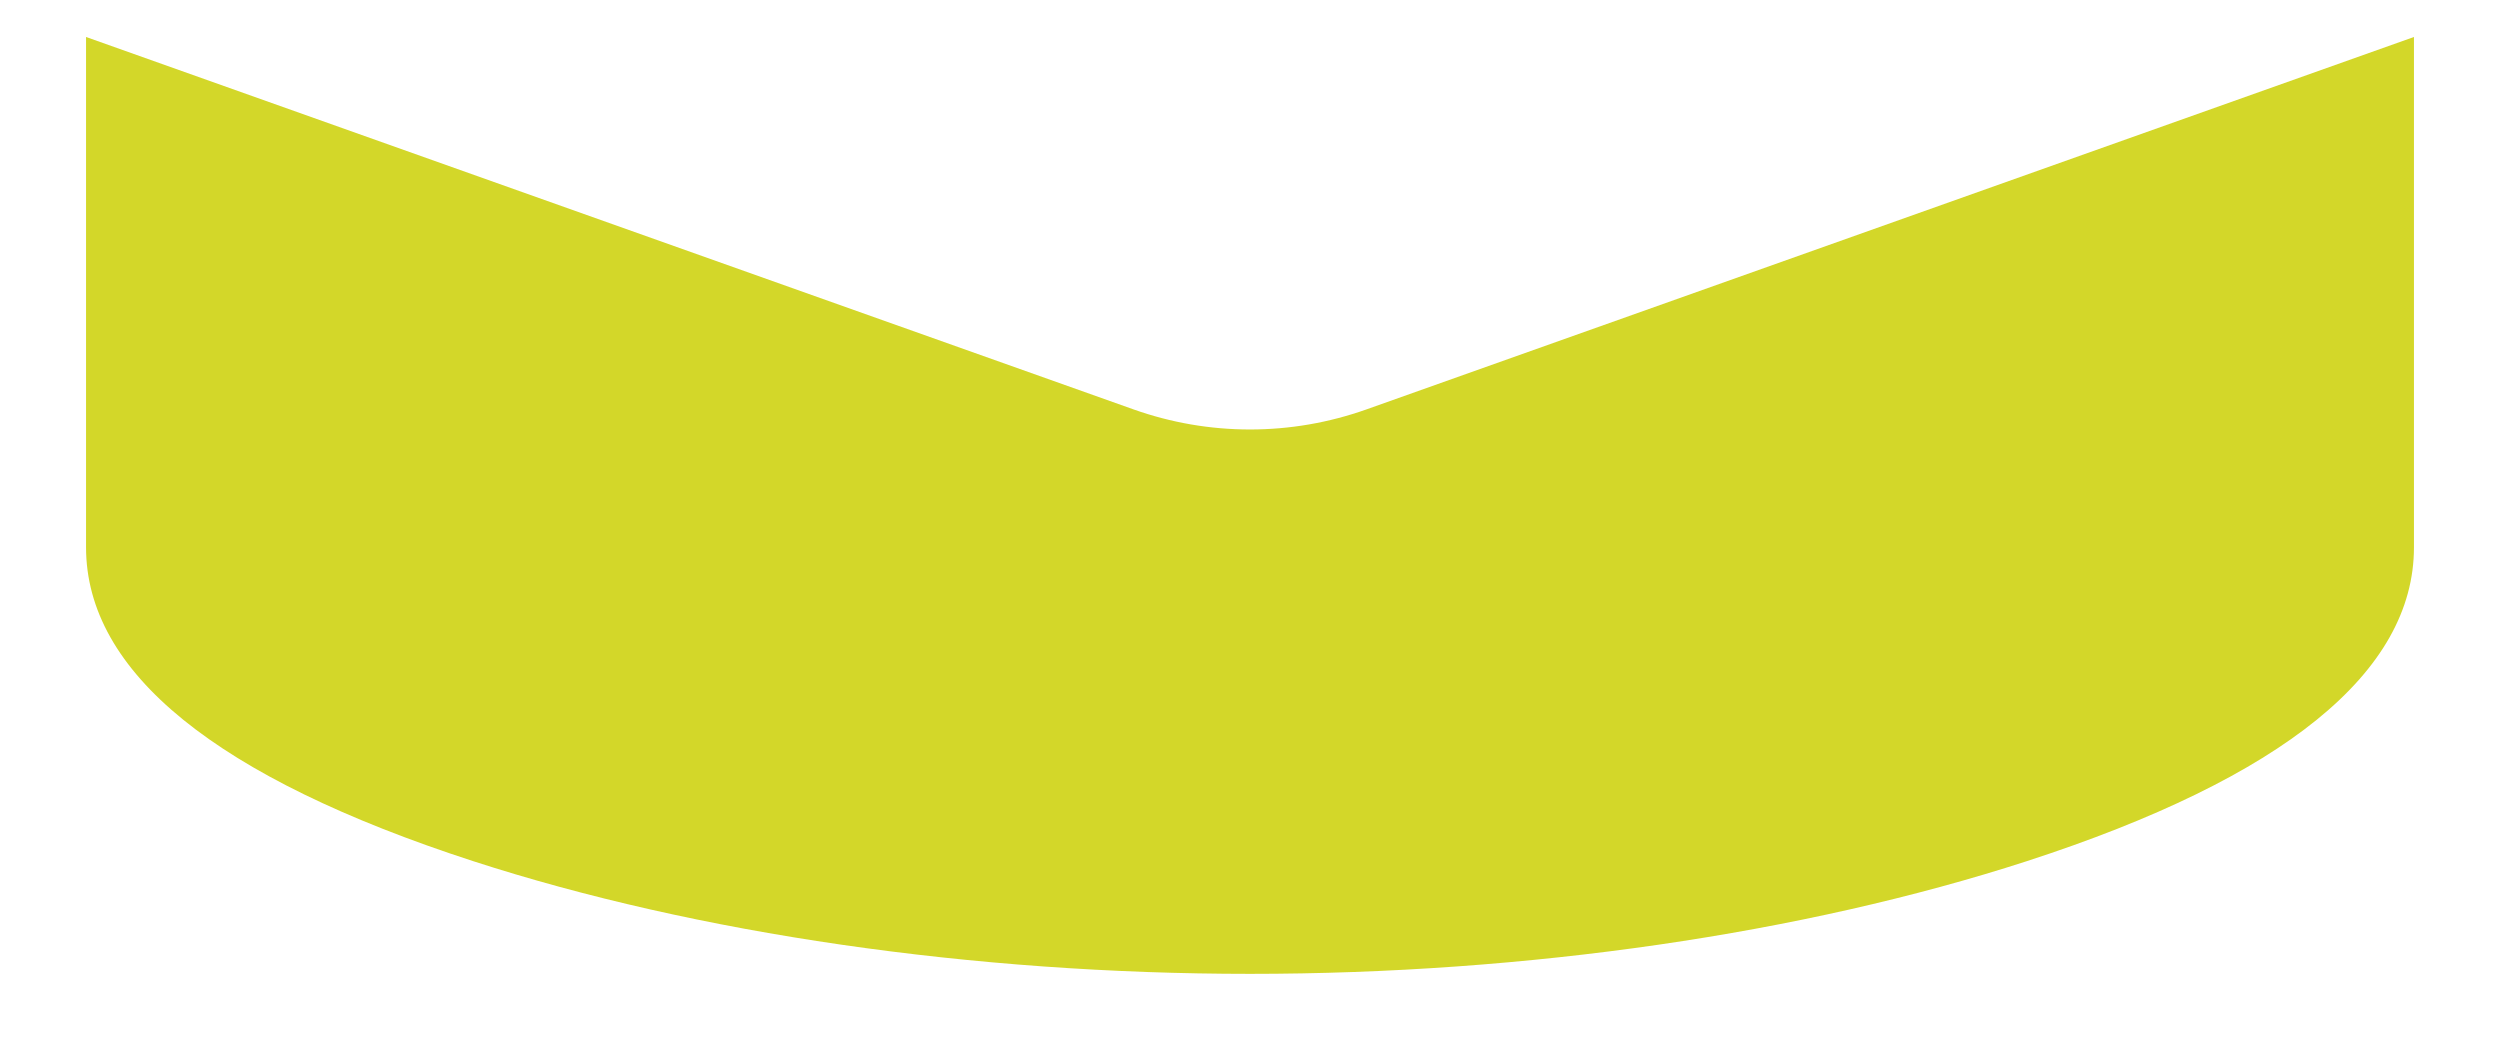 <svg width="24" height="10" viewBox="0 0 24 10" fill="none" xmlns="http://www.w3.org/2000/svg">
<path d="M12 4.123C11.618 4.123 11.242 4.058 10.881 3.93L0.826 0.355V5.254C0.826 6.453 2.076 7.466 4.542 8.267C6.692 8.964 9.34 9.349 12 9.349C14.66 9.349 17.308 8.964 19.458 8.267C21.924 7.466 23.174 6.453 23.174 5.254V0.355L13.119 3.93C12.758 4.058 12.382 4.123 12 4.123Z" fill="#D3D729"/>
</svg>
